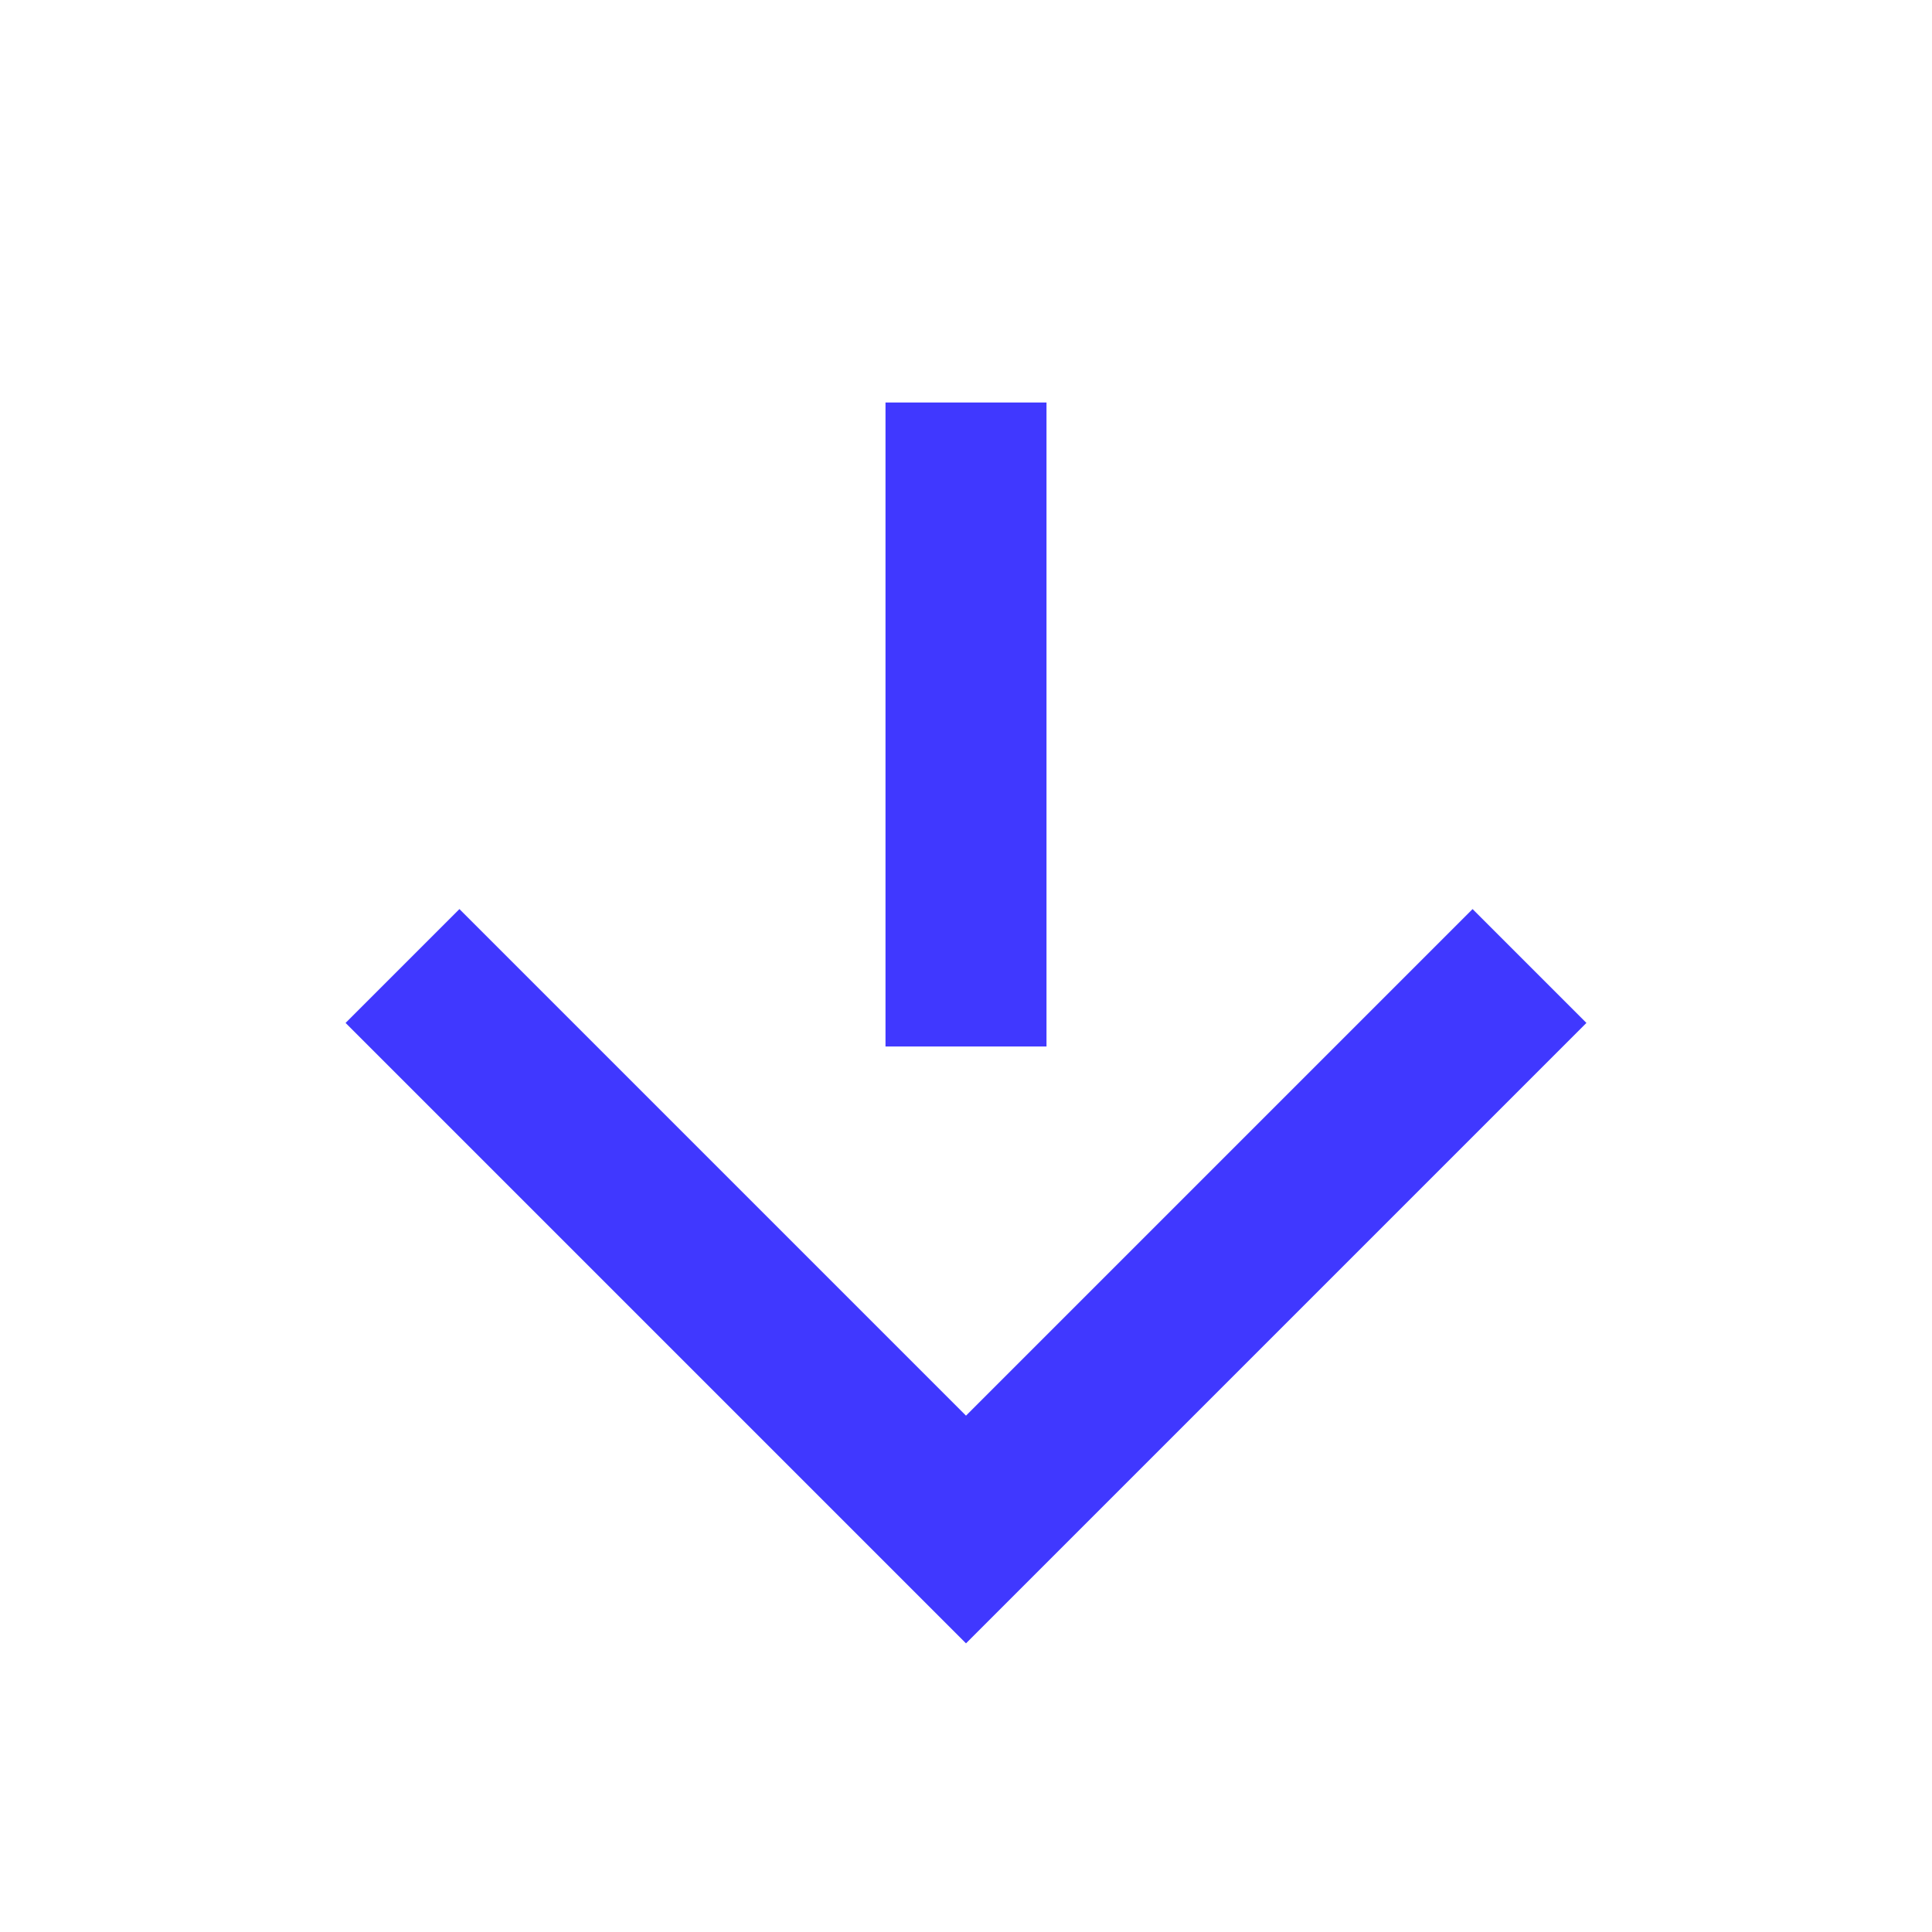 <?xml version="1.0" encoding="UTF-8"?>
<svg width="24px" height="24px" viewBox="0 0 24 24" version="1.1" xmlns="http://www.w3.org/2000/svg" xmlns:xlink="http://www.w3.org/1999/xlink">
    <!-- Generator: Sketch 59.1 (86144) - https://sketch.com -->
    <title>icons/system/line/blue/arrow</title>
    <desc>Created with Sketch.</desc>
    <g id="icons/system/line/blue/arrow" stroke="none" stroke-width="1" fill="none" fill-rule="evenodd">
        <g id="arrow-down" transform="translate(5, 5)" stroke="#4038FF" stroke-width="2">
            <line x1="7" y1="0" x2="7" y2="8" id="Path"></line>
            <polyline id="Path" points="14 7 7 14 0 7"></polyline>
        </g>
    </g>
</svg>